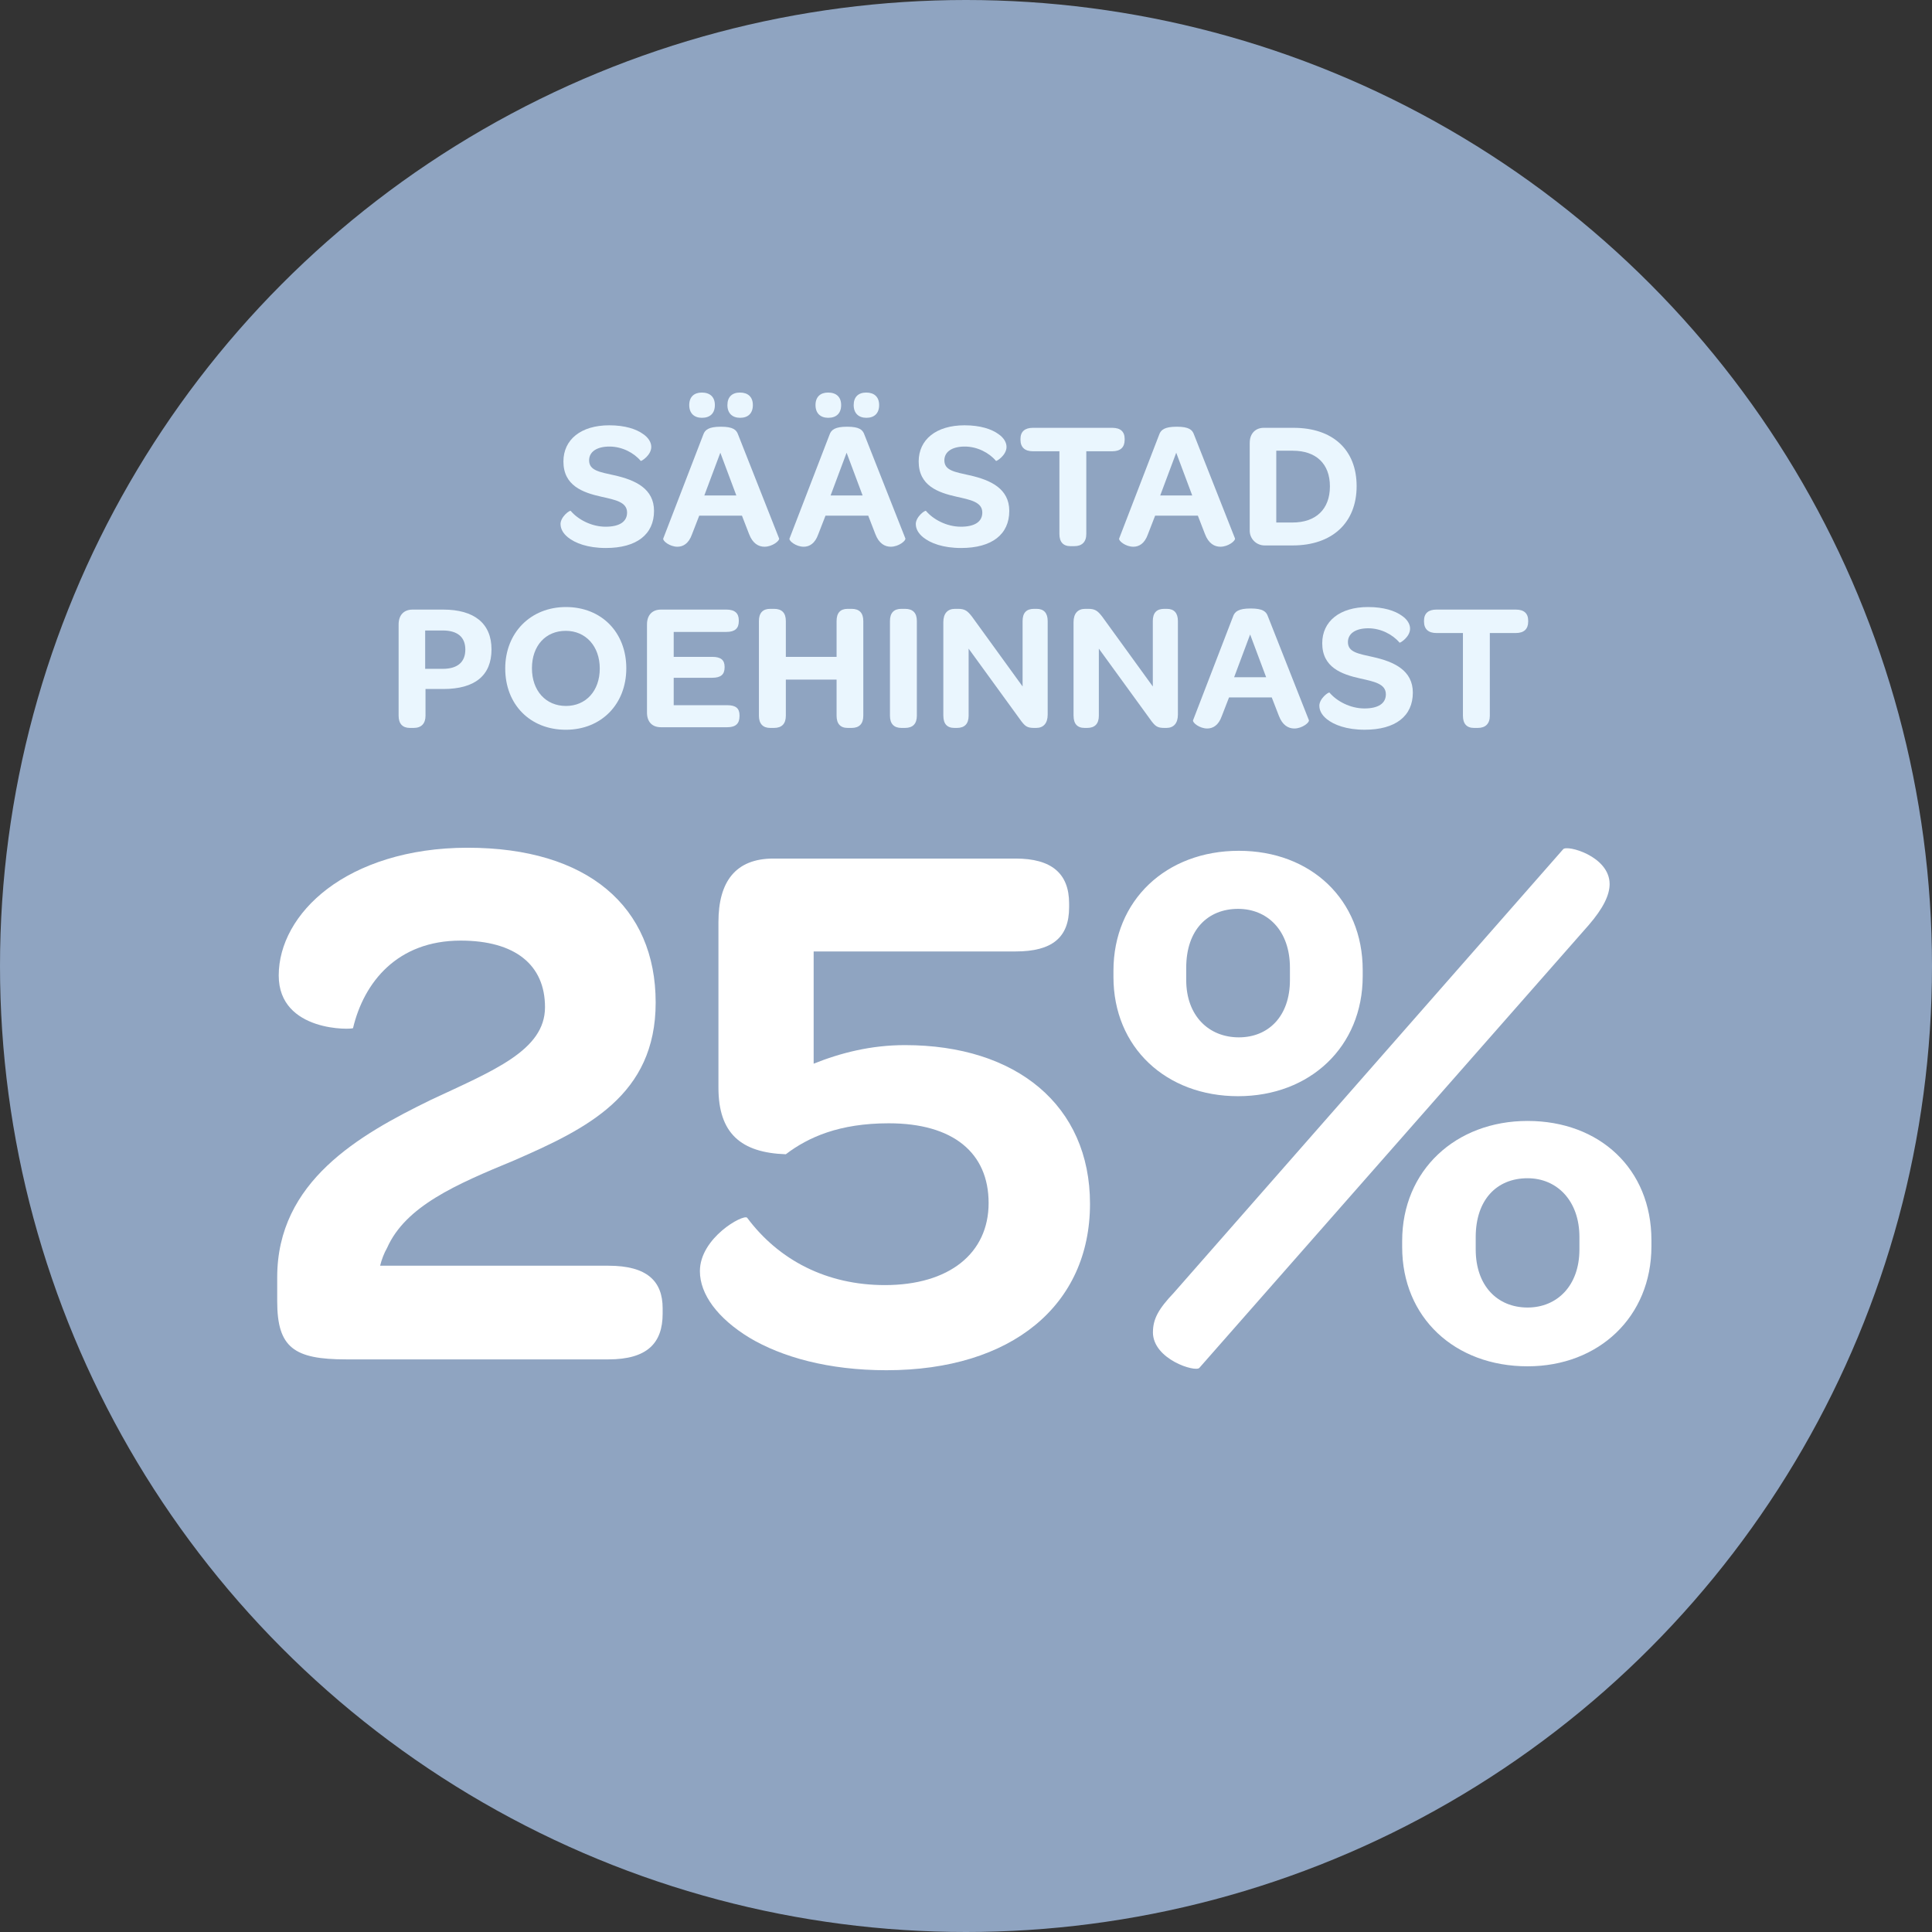 <?xml version="1.0" encoding="UTF-8"?><svg id="b" xmlns="http://www.w3.org/2000/svg" viewBox="0 0 75 75"><rect x="0" y="0" width="75" height="75" fill="#333333" stroke="none"/><g id="c"><g><circle cx="37.5" cy="37.5" r="37.5" style="fill:#8fa4c1;"/><g><path d="M21.759,20.349c0-.29,.36-.55,.396-.516,.275,.326,.797,.614,1.355,.614,.543,0,.833-.197,.833-.55,0-.409-.459-.494-.996-.614-.727-.162-1.475-.43-1.475-1.369,0-.847,.677-1.404,1.779-1.404,.614,0,1.051,.148,1.313,.338,.219,.149,.318,.332,.318,.501,0,.325-.388,.565-.409,.543-.268-.318-.727-.557-1.214-.557-.494,0-.79,.205-.79,.536,0,.396,.409,.452,.974,.579,.826,.183,1.546,.522,1.546,1.383,0,.91-.671,1.44-1.87,1.44-.706,0-1.195-.189-1.475-.416-.195-.159-.283-.339-.283-.508Z" style="fill:#eaf6fe;"/><path d="M25.747,20.906l1.553-4.03c.064-.19,.211-.311,.684-.311s.607,.12,.671,.311l1.588,4.023c.035,.085-.254,.325-.565,.325-.226,0-.459-.12-.6-.494l-.276-.713h-1.658l-.282,.727c-.127,.36-.346,.48-.565,.48-.296,0-.578-.226-.55-.318Zm1.009-5.181c0-.318,.19-.486,.487-.486,.318,0,.508,.169,.508,.486s-.183,.494-.501,.494c-.304,0-.494-.176-.494-.494Zm1.828,3.508l-.621-1.659-.621,1.659h1.242Zm-.346-3.508c0-.318,.184-.486,.487-.486,.311,0,.501,.169,.501,.486s-.183,.494-.494,.494c-.303,0-.494-.176-.494-.494Z" style="fill:#eaf6fe;"/><path d="M30.649,20.906l1.553-4.03c.064-.19,.211-.311,.684-.311s.607,.12,.671,.311l1.588,4.023c.035,.085-.254,.325-.565,.325-.226,0-.459-.12-.6-.494l-.276-.713h-1.658l-.283,.727c-.127,.36-.346,.48-.564,.48-.297,0-.579-.226-.551-.318Zm1.009-5.181c0-.318,.19-.486,.487-.486,.318,0,.508,.169,.508,.486s-.183,.494-.501,.494c-.304,0-.494-.176-.494-.494Zm1.828,3.508l-.621-1.659-.621,1.659h1.242Zm-.346-3.508c0-.318,.184-.486,.487-.486,.311,0,.501,.169,.501,.486s-.183,.494-.494,.494c-.303,0-.494-.176-.494-.494Z" style="fill:#eaf6fe;"/><path d="M35.55,20.349c0-.29,.36-.55,.396-.516,.275,.326,.797,.614,1.355,.614,.543,0,.832-.197,.832-.55,0-.409-.459-.494-.995-.614-.727-.162-1.475-.43-1.475-1.369,0-.847,.677-1.404,1.779-1.404,.614,0,1.051,.148,1.313,.338,.219,.149,.318,.332,.318,.501,0,.325-.388,.565-.409,.543-.268-.318-.727-.557-1.214-.557-.494,0-.79,.205-.79,.536,0,.396,.409,.452,.974,.579,.826,.183,1.546,.522,1.546,1.383,0,.91-.671,1.44-1.87,1.44-.706,0-1.195-.189-1.475-.416-.195-.159-.283-.339-.283-.508Z" style="fill:#eaf6fe;"/><path d="M41.126,17.518h-1.031c-.311,0-.48-.155-.48-.445v-.035c0-.282,.169-.43,.48-.43h3.084c.318,0,.48,.148,.48,.43v.035c0,.29-.162,.445-.48,.445h-1.009v3.211c0,.311-.17,.473-.466,.473h-.148c-.283,0-.43-.163-.43-.473v-3.211Z" style="fill:#eaf6fe;"/><path d="M43.445,20.906l1.553-4.03c.064-.19,.211-.311,.684-.311s.607,.12,.671,.311l1.588,4.023c.035,.085-.254,.325-.565,.325-.226,0-.459-.12-.6-.494l-.276-.713h-1.658l-.282,.727c-.127,.36-.346,.48-.565,.48-.296,0-.578-.226-.55-.318Zm2.837-1.673l-.621-1.659-.621,1.659h1.242Z" style="fill:#eaf6fe;"/><path d="M48.515,17.187c0-.367,.233-.579,.543-.579h1.157c1.525,0,2.449,.854,2.449,2.265,0,1.418-.946,2.301-2.484,2.301h-1.087c-.325,0-.579-.261-.579-.572v-3.415Zm3.112,1.693c0-.882-.543-1.383-1.44-1.383h-.642v2.787h.628c.903,0,1.454-.508,1.454-1.404Z" style="fill:#eaf6fe;"/><path d="M15.474,27.785v-3.542c0-.367,.205-.579,.543-.579h1.186c1.207,0,1.877,.536,1.877,1.545,0,1.017-.649,1.538-1.87,1.538h-.692v1.038c0,.297-.155,.473-.459,.473h-.148c-.282,0-.437-.163-.437-.473Zm2.59-2.569c0-.487-.304-.741-.882-.741h-.677v1.489h.684c.572,0,.875-.261,.875-.749Z" style="fill:#eaf6fe;"/><path d="M19.613,25.951c0-1.391,.988-2.386,2.357-2.386,1.376,0,2.343,.98,2.343,2.378s-.974,2.386-2.35,2.386c-1.383,0-2.35-.981-2.35-2.378Zm3.67,0c0-.862-.543-1.462-1.32-1.462-.784,0-1.313,.579-1.313,1.454,0,.869,.536,1.462,1.32,1.462,.777,0,1.313-.586,1.313-1.454Z" style="fill:#eaf6fe;"/><path d="M25.116,27.658v-3.415c0-.367,.205-.579,.543-.579h2.541c.325,0,.48,.141,.48,.416v.035c0,.282-.155,.416-.48,.416h-2.047v.968h1.496c.339,0,.48,.126,.48,.388v.022c0,.275-.148,.402-.48,.402h-1.496v1.065h2.082c.325,0,.473,.12,.473,.389v.035c0,.29-.148,.431-.473,.431h-2.576c-.339,0-.543-.205-.543-.572Z" style="fill:#eaf6fe;"/><path d="M29.461,27.785v-3.677c0-.318,.155-.473,.438-.473h.148c.304,0,.459,.156,.459,.473v1.391h1.97v-1.391c0-.318,.148-.473,.43-.473h.155c.296,0,.452,.156,.452,.473v3.677c0,.311-.155,.473-.452,.473h-.155c-.283,0-.43-.163-.43-.473v-1.404h-1.97v1.404c0,.311-.155,.473-.459,.473h-.148c-.283,0-.438-.163-.438-.473Z" style="fill:#eaf6fe;"/><path d="M34.548,24.108c0-.318,.155-.473,.444-.473h.141c.303,0,.459,.156,.459,.473v3.677c0,.311-.155,.473-.459,.473h-.141c-.289,0-.444-.163-.444-.473v-3.677Z" style="fill:#eaf6fe;"/><path d="M36.62,27.785v-3.634c0-.332,.162-.516,.452-.516h.127c.268,0,.367,.092,.529,.297l1.969,2.717v-2.541c0-.311,.141-.473,.445-.473h.099c.283,0,.43,.163,.43,.473v3.634c0,.339-.169,.516-.444,.516h-.085c-.268,0-.346-.071-.494-.261l-2.046-2.817v2.605c0,.311-.155,.473-.452,.473h-.099c-.289,0-.43-.163-.43-.473Z" style="fill:#eaf6fe;"/><path d="M41.675,27.785v-3.634c0-.332,.162-.516,.452-.516h.127c.268,0,.367,.092,.529,.297l1.969,2.717v-2.541c0-.311,.141-.473,.445-.473h.099c.283,0,.43,.163,.43,.473v3.634c0,.339-.169,.516-.444,.516h-.085c-.268,0-.346-.071-.494-.261l-2.046-2.817v2.605c0,.311-.155,.473-.452,.473h-.099c-.289,0-.43-.163-.43-.473Z" style="fill:#eaf6fe;"/><path d="M46.314,27.962l1.553-4.03c.064-.19,.211-.311,.684-.311s.607,.12,.671,.311l1.588,4.023c.035,.085-.254,.325-.565,.325-.226,0-.459-.12-.6-.494l-.276-.713h-1.658l-.282,.727c-.127,.36-.346,.48-.565,.48-.296,0-.578-.226-.55-.318Zm2.837-1.673l-.621-1.659-.621,1.659h1.242Z" style="fill:#eaf6fe;"/><path d="M51.216,27.404c0-.29,.36-.55,.396-.516,.275,.326,.797,.614,1.355,.614,.543,0,.832-.197,.832-.55,0-.409-.459-.494-.995-.614-.727-.162-1.475-.43-1.475-1.369,0-.847,.677-1.404,1.779-1.404,.614,0,1.051,.148,1.313,.338,.219,.149,.318,.332,.318,.501,0,.325-.388,.565-.409,.543-.268-.318-.727-.557-1.214-.557-.494,0-.79,.205-.79,.536,0,.396,.409,.452,.974,.579,.826,.183,1.546,.522,1.546,1.383,0,.91-.671,1.44-1.87,1.44-.706,0-1.195-.189-1.475-.416-.195-.159-.283-.339-.283-.508Z" style="fill:#eaf6fe;"/><path d="M56.791,24.574h-1.031c-.311,0-.48-.155-.48-.445v-.035c0-.282,.169-.43,.48-.43h3.084c.318,0,.48,.148,.48,.43v.035c0,.29-.162,.445-.48,.445h-1.009v3.211c0,.311-.17,.473-.466,.473h-.148c-.283,0-.43-.163-.43-.473v-3.211Z" style="fill:#eaf6fe;"/></g><g><path d="M10.761,50.518v-.932c0-3.726,3.185-5.529,5.949-6.881,2.434-1.142,4.447-1.923,4.447-3.606,0-1.653-1.172-2.585-3.275-2.585-2.464,0-3.756,1.623-4.177,3.396,0,.06-2.885,.18-2.885-2.042,0-1.202,.661-2.434,1.893-3.366,1.232-.932,3.095-1.593,5.439-1.593,4.657,0,7.301,2.284,7.301,6.01,0,3.606-2.674,4.898-5.499,6.13-2.254,.931-4.207,1.772-4.928,3.395-.12,.211-.211,.452-.27,.691h8.864c1.502,0,2.104,.602,2.104,1.653v.21c0,1.142-.601,1.773-2.104,1.773H13.435c-2.013,0-2.674-.451-2.674-2.253Z" style="fill:#fff;"/><path d="M29.093,51.93c-1.232-.751-1.923-1.683-1.923-2.584,0-1.293,1.683-2.224,1.833-2.074,1.232,1.653,3.095,2.615,5.349,2.615,2.494,0,4.026-1.232,4.026-3.186,0-1.953-1.382-3.095-3.876-3.095-1.923,0-3.125,.54-3.997,1.202-1.743-.06-2.615-.812-2.615-2.585v-6.43c0-1.562,.661-2.464,2.134-2.464h9.405c1.382,0,2.074,.571,2.074,1.743v.15c0,1.173-.661,1.713-2.074,1.713h-7.843v4.357c1.051-.421,2.224-.721,3.546-.721,4.327,0,7.182,2.343,7.182,6.16,0,3.936-3.035,6.461-7.903,6.461-2.254,0-4.057-.511-5.319-1.262Z" style="fill:#fff;"/><path d="M43.224,37.926v-.24c0-2.735,2.043-4.658,4.868-4.658,2.795,0,4.808,1.894,4.808,4.627v.241c0,2.735-2.043,4.658-4.838,4.658s-4.838-1.894-4.838-4.628Zm1.533,13.793c0-.511,.21-.901,.811-1.533l15.114-17.219c.15-.18,1.803,.27,1.803,1.352,0,.421-.241,.932-.812,1.593l-15.114,17.188c-.15,.18-1.803-.33-1.803-1.382Zm5.318-13.673v-.48c0-1.443-.871-2.284-2.013-2.284-1.172,0-2.013,.812-2.013,2.284v.48c0,1.383,.871,2.224,2.043,2.224,1.142,0,1.983-.812,1.983-2.224Zm4.357,10.367v-.241c0-2.734,2.074-4.657,4.868-4.657s4.808,1.863,4.808,4.627v.241c0,2.734-2.043,4.657-4.808,4.657-2.825,0-4.868-1.893-4.868-4.627Zm6.881,.09v-.48c0-1.412-.871-2.284-2.013-2.284-1.202,0-2.013,.841-2.013,2.284v.48c0,1.412,.842,2.255,2.013,2.255,1.142,0,2.013-.842,2.013-2.255Z" style="fill:#fff;"/></g></g></g></svg>